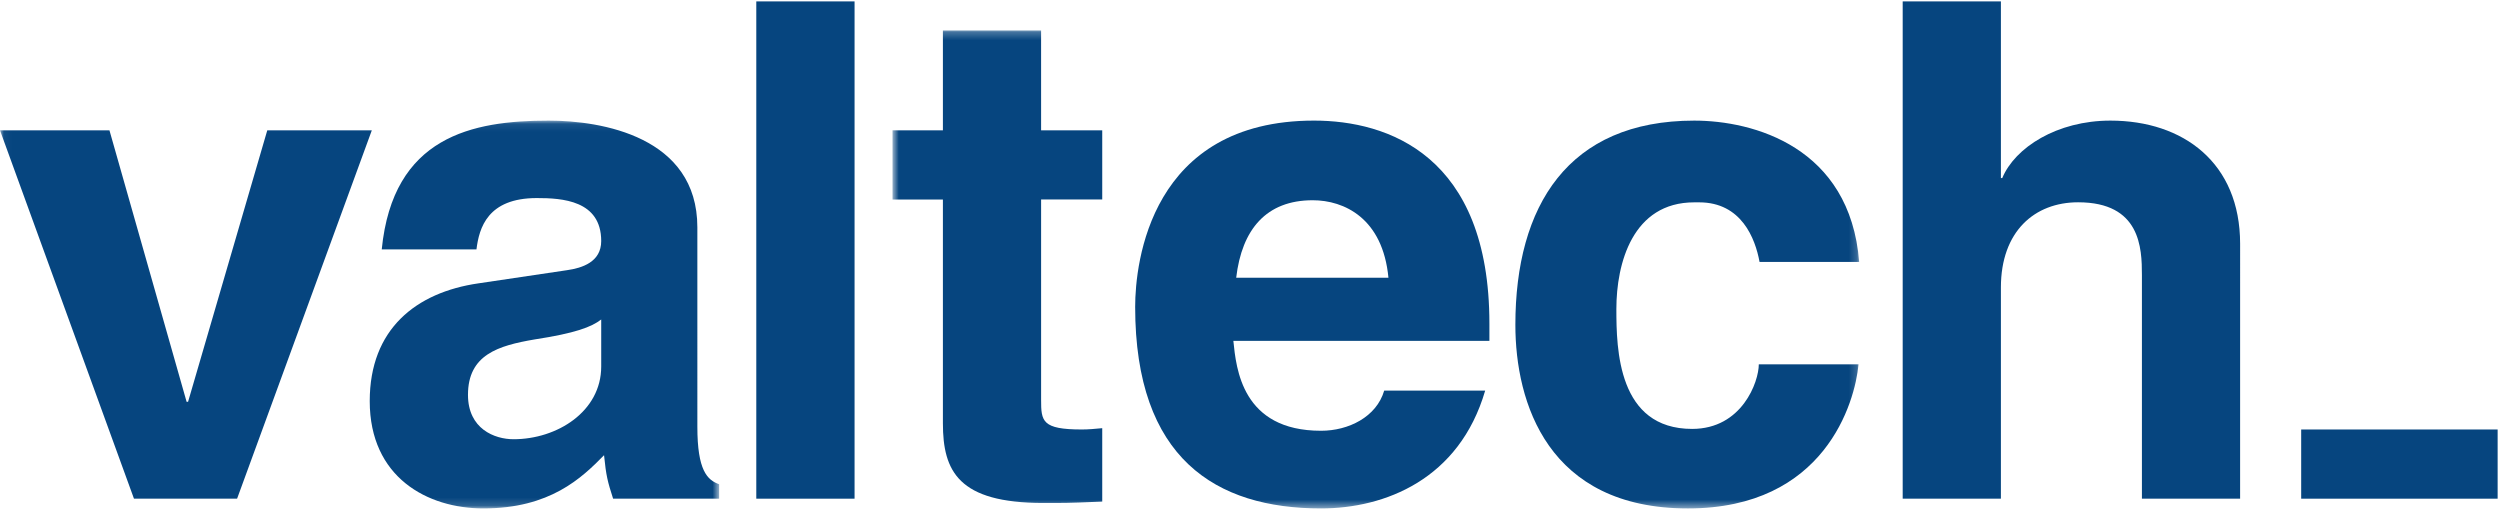 <svg height="66" viewBox="0 0 321 66" width="321" xmlns="http://www.w3.org/2000/svg" xmlns:xlink="http://www.w3.org/1999/xlink"><mask id="a" fill="#fff"><path d="m92.338 49.835h-92.293v-49.753h92.293z" fill="#fff" fill-rule="evenodd"/></mask><mask id="b" fill="#fff"><path d="m.695 61.572h124.122v-61.33h-124.122z" fill="#fff" fill-rule="evenodd"/></mask><g fill="#06457f" fill-rule="evenodd"><g transform="translate(0 15.404)"><path d="m30.441 48.629h-13.237l-17.204-47.299h14.054l9.908 34.858h.186l10.171-34.858h13.423z" mask="url(#a)"/><path d="m89.541 39.395c0 5.596 1.263 6.835 2.797 7.378v1.854h-13.615c-.711-2.213-.896-2.927-1.163-5.583-2.879 2.936-6.938 6.835-15.491 6.835-7.197 0-14.596-3.988-14.596-13.78 0-9.254 5.943-13.957 13.965-15.122l11.344-1.686c1.987-.279 4.413-1.066 4.413-3.745 0-5.238-5.04-5.518-8.278-5.518-6.306 0-7.399 3.822-7.74 6.595h-12.163c1.437-14.502 11.609-16.541 21.43-16.541 6.751 0 19.096 2.038 19.096 13.701zm-12.345-13.778c-1.254.971-3.331 1.762-8.552 2.562-4.686.802-8.555 1.964-8.555 7.116 0 4.373 3.419 5.698 5.847 5.698 5.592 0 11.26-3.554 11.26-9.339z" mask="url(#a)"/></g><path d="m97.108 64.031h12.618v-63.851h-12.618z"/><g transform="translate(113.903 3.668)"><path d="m19.775 13.068h7.849v8.879h-7.849v25.713c0 2.758.107 3.817 5.231 3.817.808 0 1.704-.075 2.618-.167v9.426c-1.994.081-3.967.176-5.958.176h-1.618c-10.898 0-12.882-4.078-12.882-10.227v-28.737h-6.471v-8.879h6.471v-12.826h12.608z" mask="url(#b)"/><path d="m76.793 46.488c-3.319 11.391-12.884 15.127-21.074 15.127-13.507 0-23.867-6.403-23.867-25.879 0-5.692 1.973-23.919 22.97-23.919 9.45 0 22.514 4.438 22.514 26.065v2.216h-32.876c.366 3.549 1.091 11.544 11.259 11.544 3.518 0 7.118-1.765 8.109-5.155zm-12.421-14.497c-.72-7.638-5.677-9.947-9.727-9.947-5.952 0-9.095 3.737-9.82 9.947z" mask="url(#b)"/><path d="m124.733 43.11c-.455 4.904-4.333 18.506-21.906 18.506-18.003 0-22.156-13.602-22.156-23.573 0-15.284 6.768-26.224 22.969-26.224 7.567 0 20.003 3.36 21.176 18.143h-12.793c-.553-3.024-2.336-7.649-7.749-7.649h-.634c-7.924 0-10.001 7.829-10.001 13.696 0 5.151.181 15.395 9.731 15.395 6.402 0 8.557-6.047 8.557-8.294z" mask="url(#b)"/></g><path d="m287.63 64.033h-12.608v-28.718c0-3.475-.18-9.341-8.194-9.341-5.585 0-9.912 3.734-9.912 10.936v27.123h-12.611v-63.852h12.611v22.683h.173c1.629-3.919 7.028-7.378 13.883-7.378 9.368 0 16.659 5.423 16.659 15.819z"/><path d="m295.472 64.031h25.224v-8.885h-25.224z"/></g></svg>